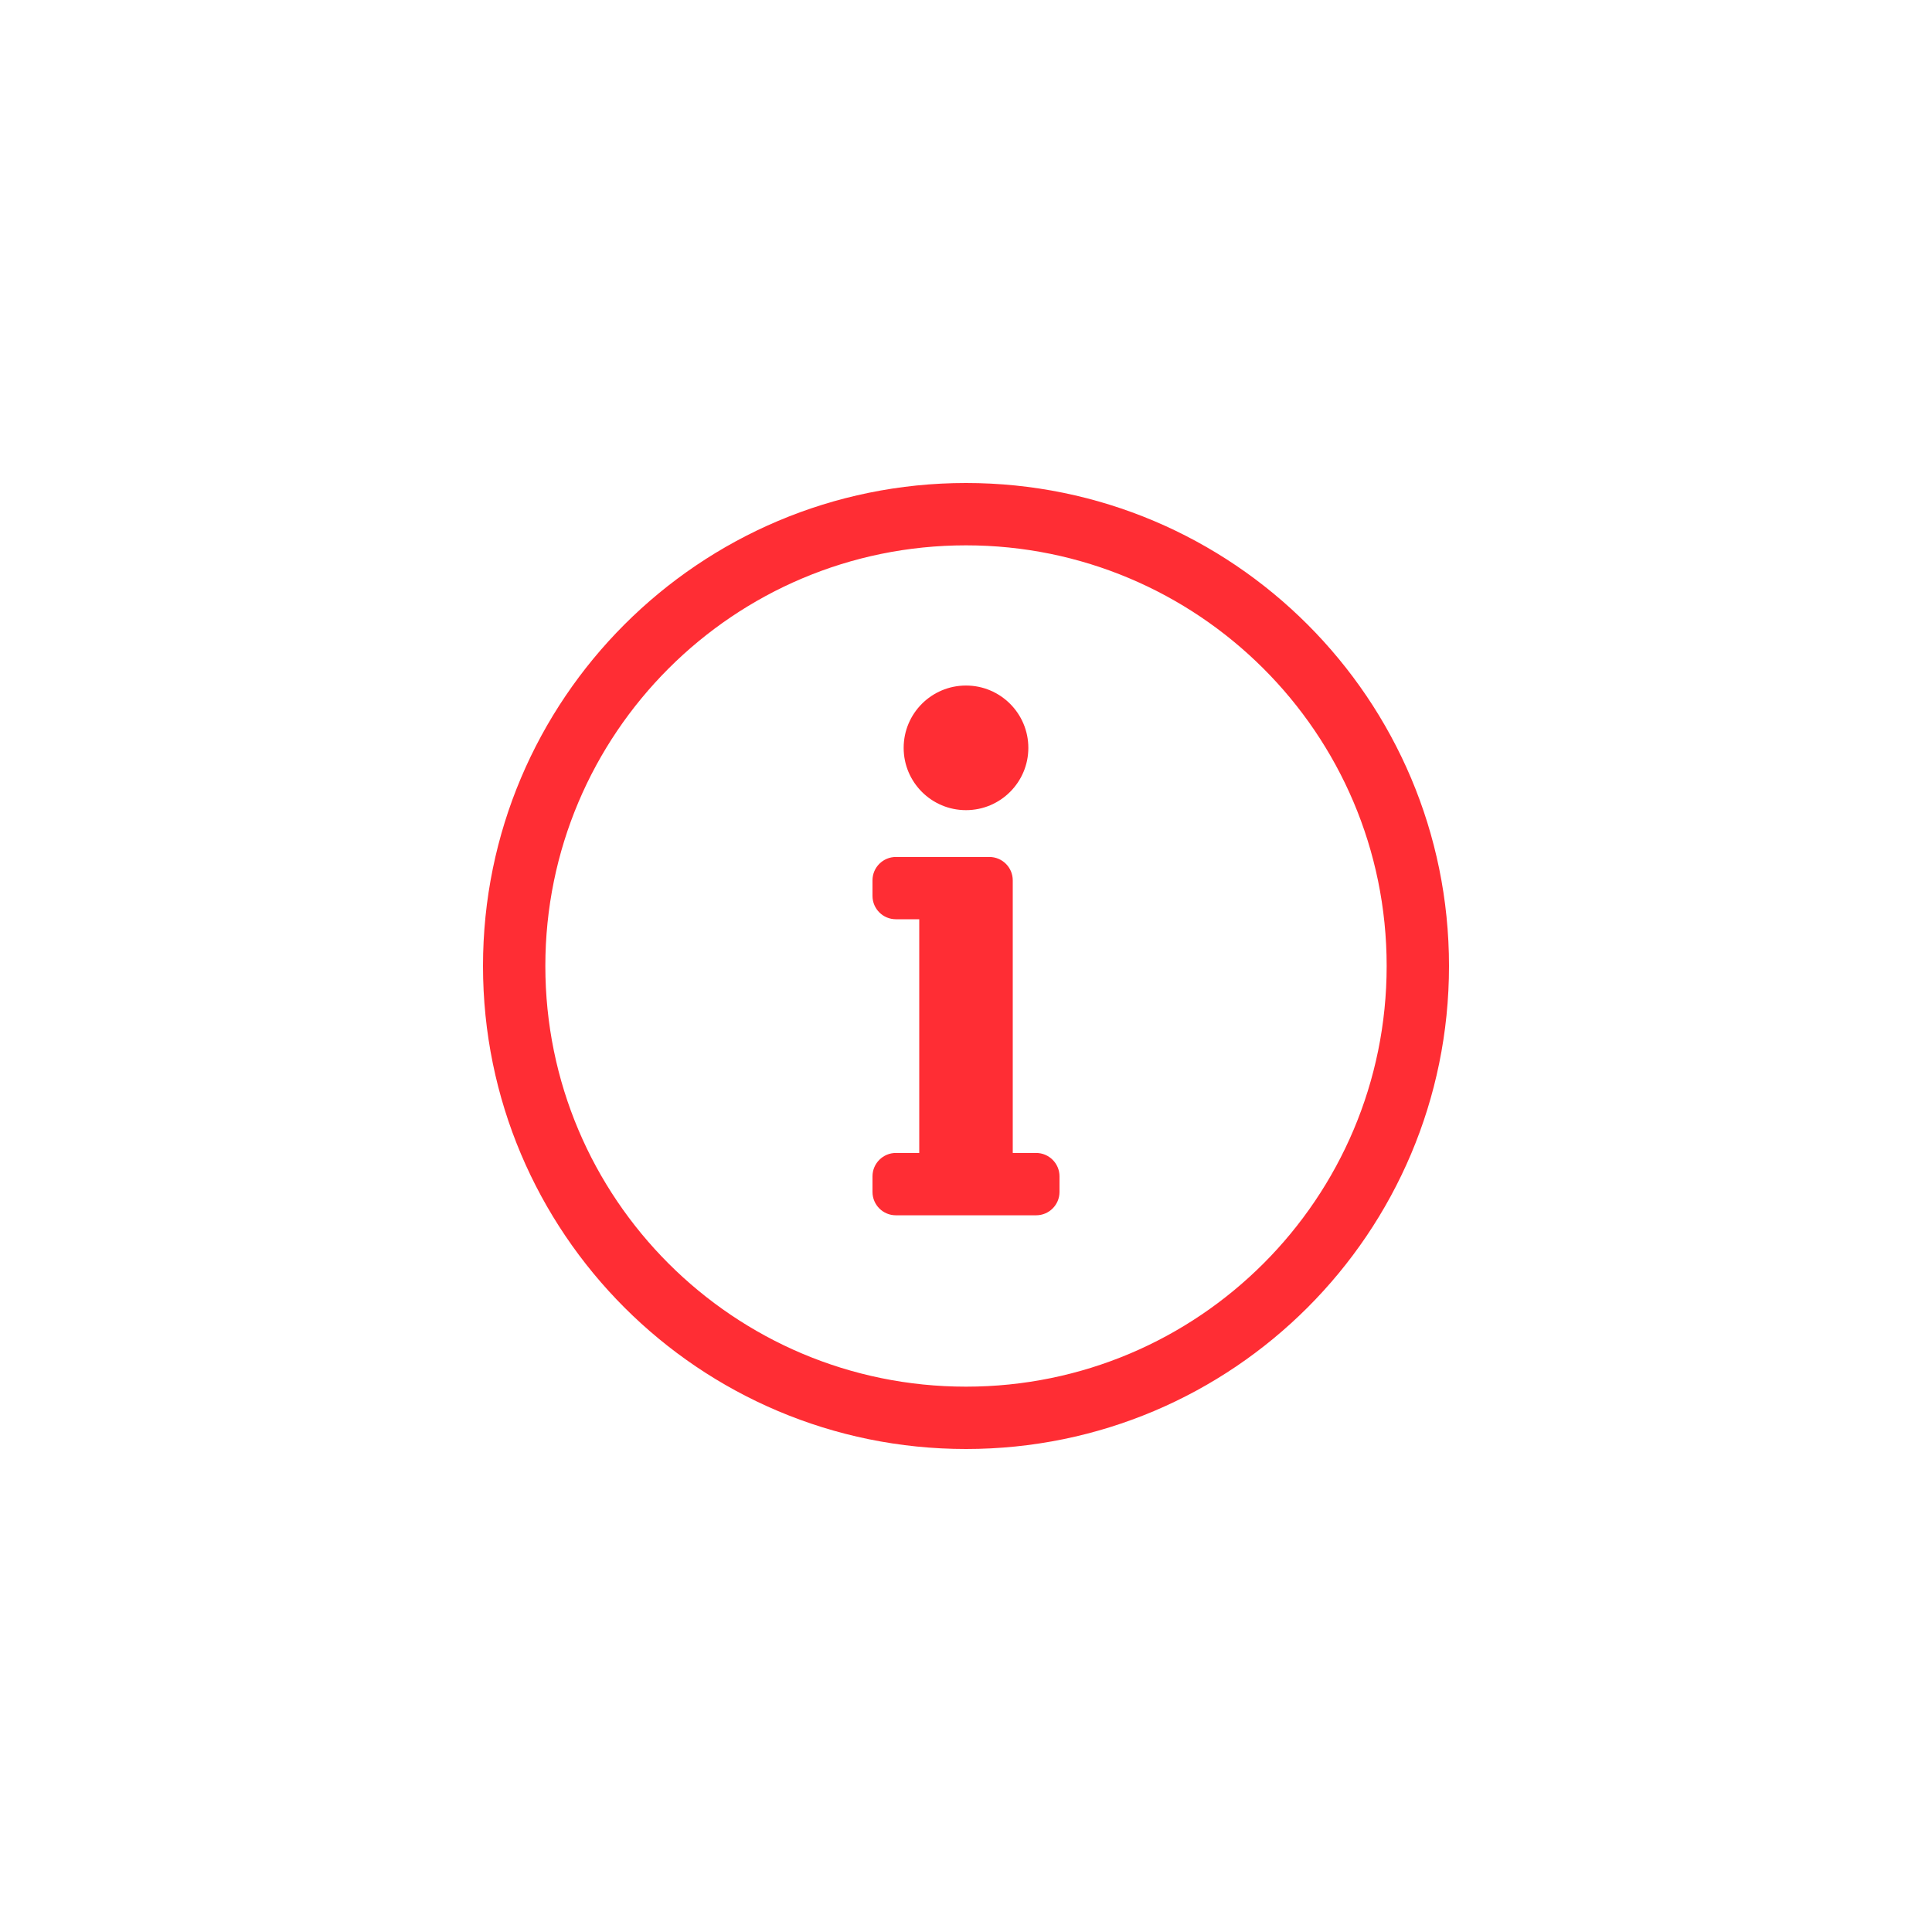 <?xml version="1.0" encoding="utf-8"?>
<svg width="30px" height="30px" viewBox="0 0 30 30" version="1.1" xmlns:xlink="http://www.w3.org/1999/xlink" xmlns="http://www.w3.org/2000/svg">
  <desc>Created with Lunacy</desc>
  <defs>
    <filter filterUnits="userSpaceOnUse" color-interpolation-filters="sRGB" id="filter_1">
      <feFlood flood-opacity="0" result="BackgroundImageFix" />
      <feColorMatrix in="SourceAlpha" type="matrix" values="0 0 0 0 0 0 0 0 0 0 0 0 0 0 0 0 0 0 127 0" />
      <feOffset dx="0" dy="1" />
      <feGaussianBlur stdDeviation="1.5" />
      <feColorMatrix type="matrix" values="0 0 0 0 0 0 0 0 0 0 0 0 0 0 0 0 0 0 0.153 0" />
      <feBlend mode="normal" in2="BackgroundImageFix" result="effect0_dropShadow" />
      <feBlend mode="normal" in="SourceGraphic" in2="effect0_dropShadow" result="shape" />
    </filter>
  </defs>
  <g id="Group-7">
    <g filter="url(#filter_1)">
      <path d="M15 30C23.284 30 30 23.284 30 15C30 6.716 23.284 0 15 0C6.716 0 0 6.716 0 15C0 23.284 6.716 30 15 30Z" id="Oval" fill="#FFFFFF" stroke="none" />
    </g>
    <path d="M0 7.5C0 3.359 3.358 0 7.5 0C11.642 0 15 3.359 15 7.5C15 11.643 11.642 15 7.5 15C3.358 15 0 11.643 0 7.5ZM7.5 0.968C11.087 0.968 14.032 3.873 14.032 7.5C14.032 11.108 11.111 14.032 7.5 14.032C3.894 14.032 0.968 11.112 0.968 7.5C0.968 3.895 3.889 0.968 7.5 0.968ZM6.532 4.113C6.532 3.578 6.965 3.145 7.5 3.145C8.034 3.145 8.468 3.578 8.468 4.113C8.468 4.647 8.034 5.08 7.5 5.08C6.965 5.08 6.532 4.647 6.532 4.113ZM6.411 10.403L6.774 10.403L6.774 6.774L6.411 6.774C6.211 6.774 6.048 6.612 6.048 6.411L6.048 6.17C6.048 5.969 6.211 5.807 6.411 5.807L7.863 5.807C8.063 5.807 8.226 5.969 8.226 6.17L8.226 10.403L8.589 10.403C8.789 10.403 8.952 10.566 8.952 10.766L8.952 11.008C8.952 11.209 8.789 11.371 8.589 11.371L6.411 11.371C6.211 11.371 6.048 11.209 6.048 11.008L6.048 10.766C6.048 10.566 6.211 10.403 6.411 10.403Z" transform="translate(7.5 7.5)" id="Shape" fill="#FF2D34" fill-rule="evenodd" stroke="none" />
  </g>
</svg>